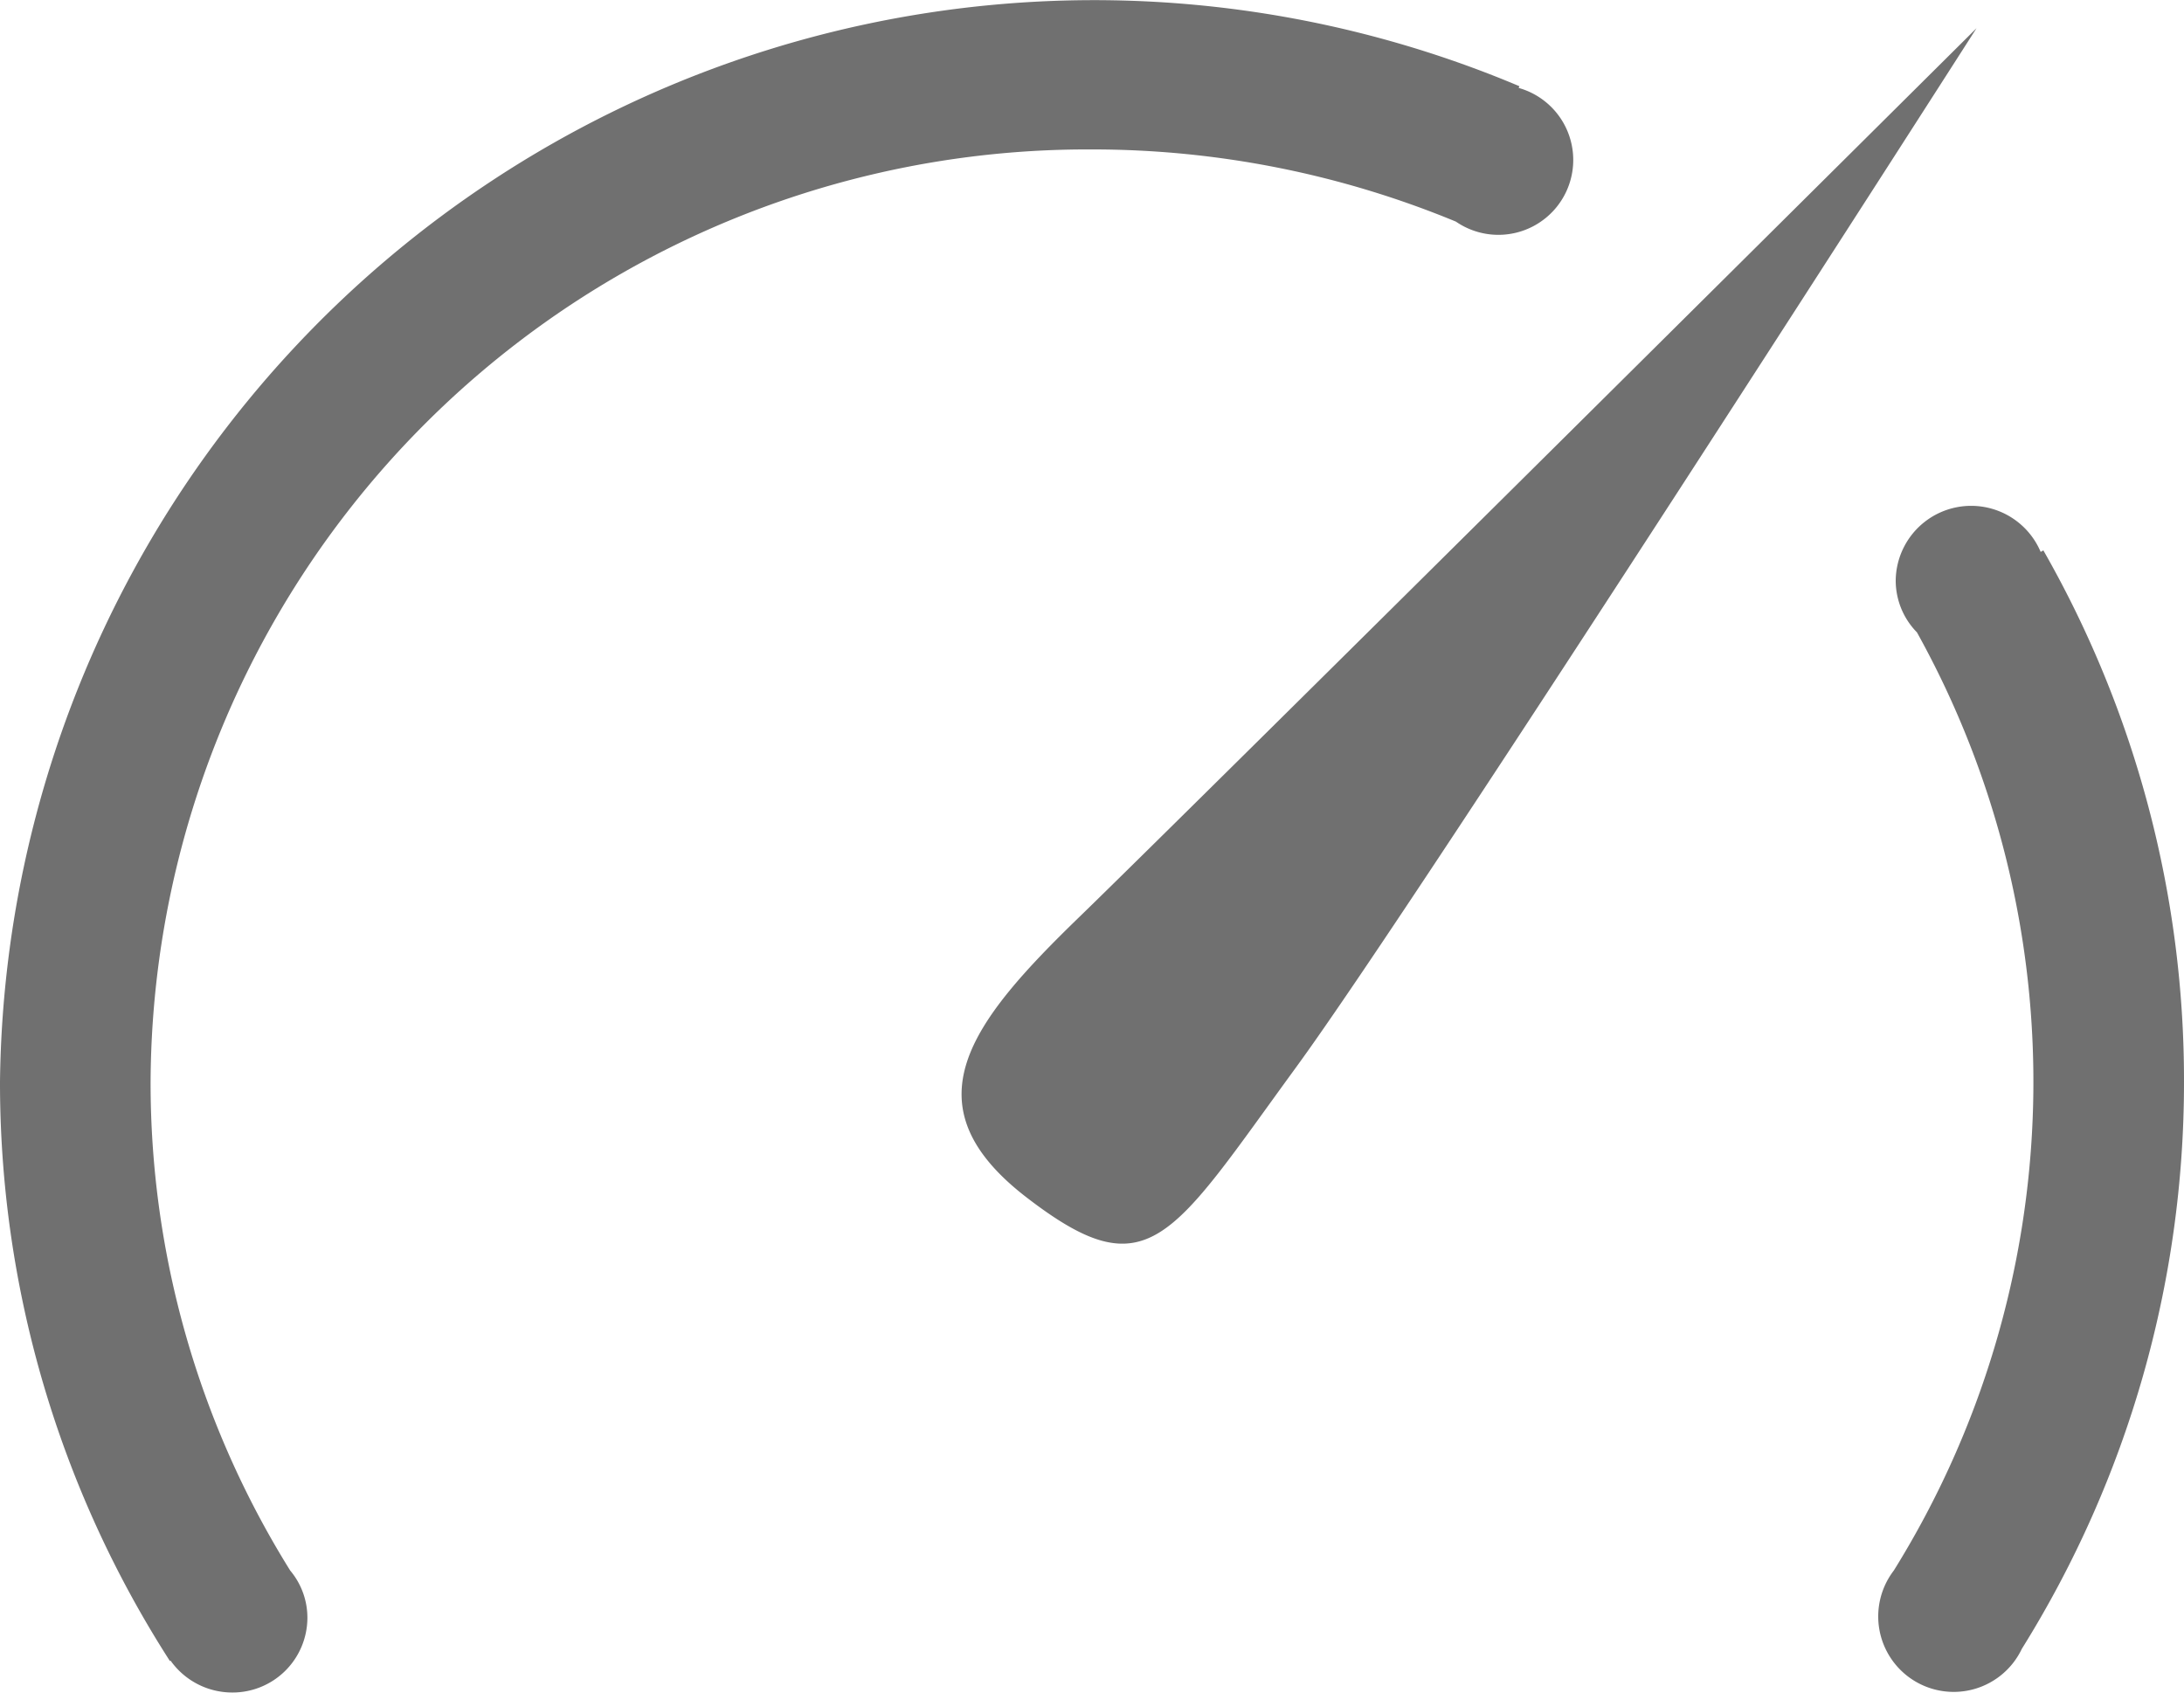 <svg xmlns="http://www.w3.org/2000/svg" width="40" height="31" viewBox="0 0 40 31">
  <defs>
    <style>
      .cls-1 {
        fill: #707070;
      }
    </style>
  </defs>
  <path id="仪表盘" class="cls-1" d="M123,221.03c-2.207-1.7-1.025-3.205.98-5.147S140.4,199.617,140.4,199.617s-10.163,15.881-12.463,19.032S125.234,222.752,123,221.03Zm21.2-2.117a19.573,19.573,0,0,0-2.576-9.733l-.049.029a1.382,1.382,0,0,0-2.655.522,1.356,1.356,0,0,0,.389.951,16.95,16.95,0,0,1-.424,17.183,1.382,1.382,0,1,0,2.345,1.434A19.6,19.6,0,0,0,144.2,218.913Zm-12.187-18.2.015-.034A20.039,20.039,0,0,0,104.2,218.908a19.588,19.588,0,0,0,3.113,10.616l.01-.01a1.385,1.385,0,0,0,1.128.585,1.371,1.371,0,0,0,1.379-1.366,1.343,1.343,0,0,0-.315-.868,16.885,16.885,0,0,1-2.557-8.953A17.159,17.159,0,0,1,124.2,201.837a17.415,17.415,0,0,1,6.665,1.322,1.371,1.371,0,1,0,1.148-2.449Z" transform="translate(-104.2 -199.1)"/>
</svg>
